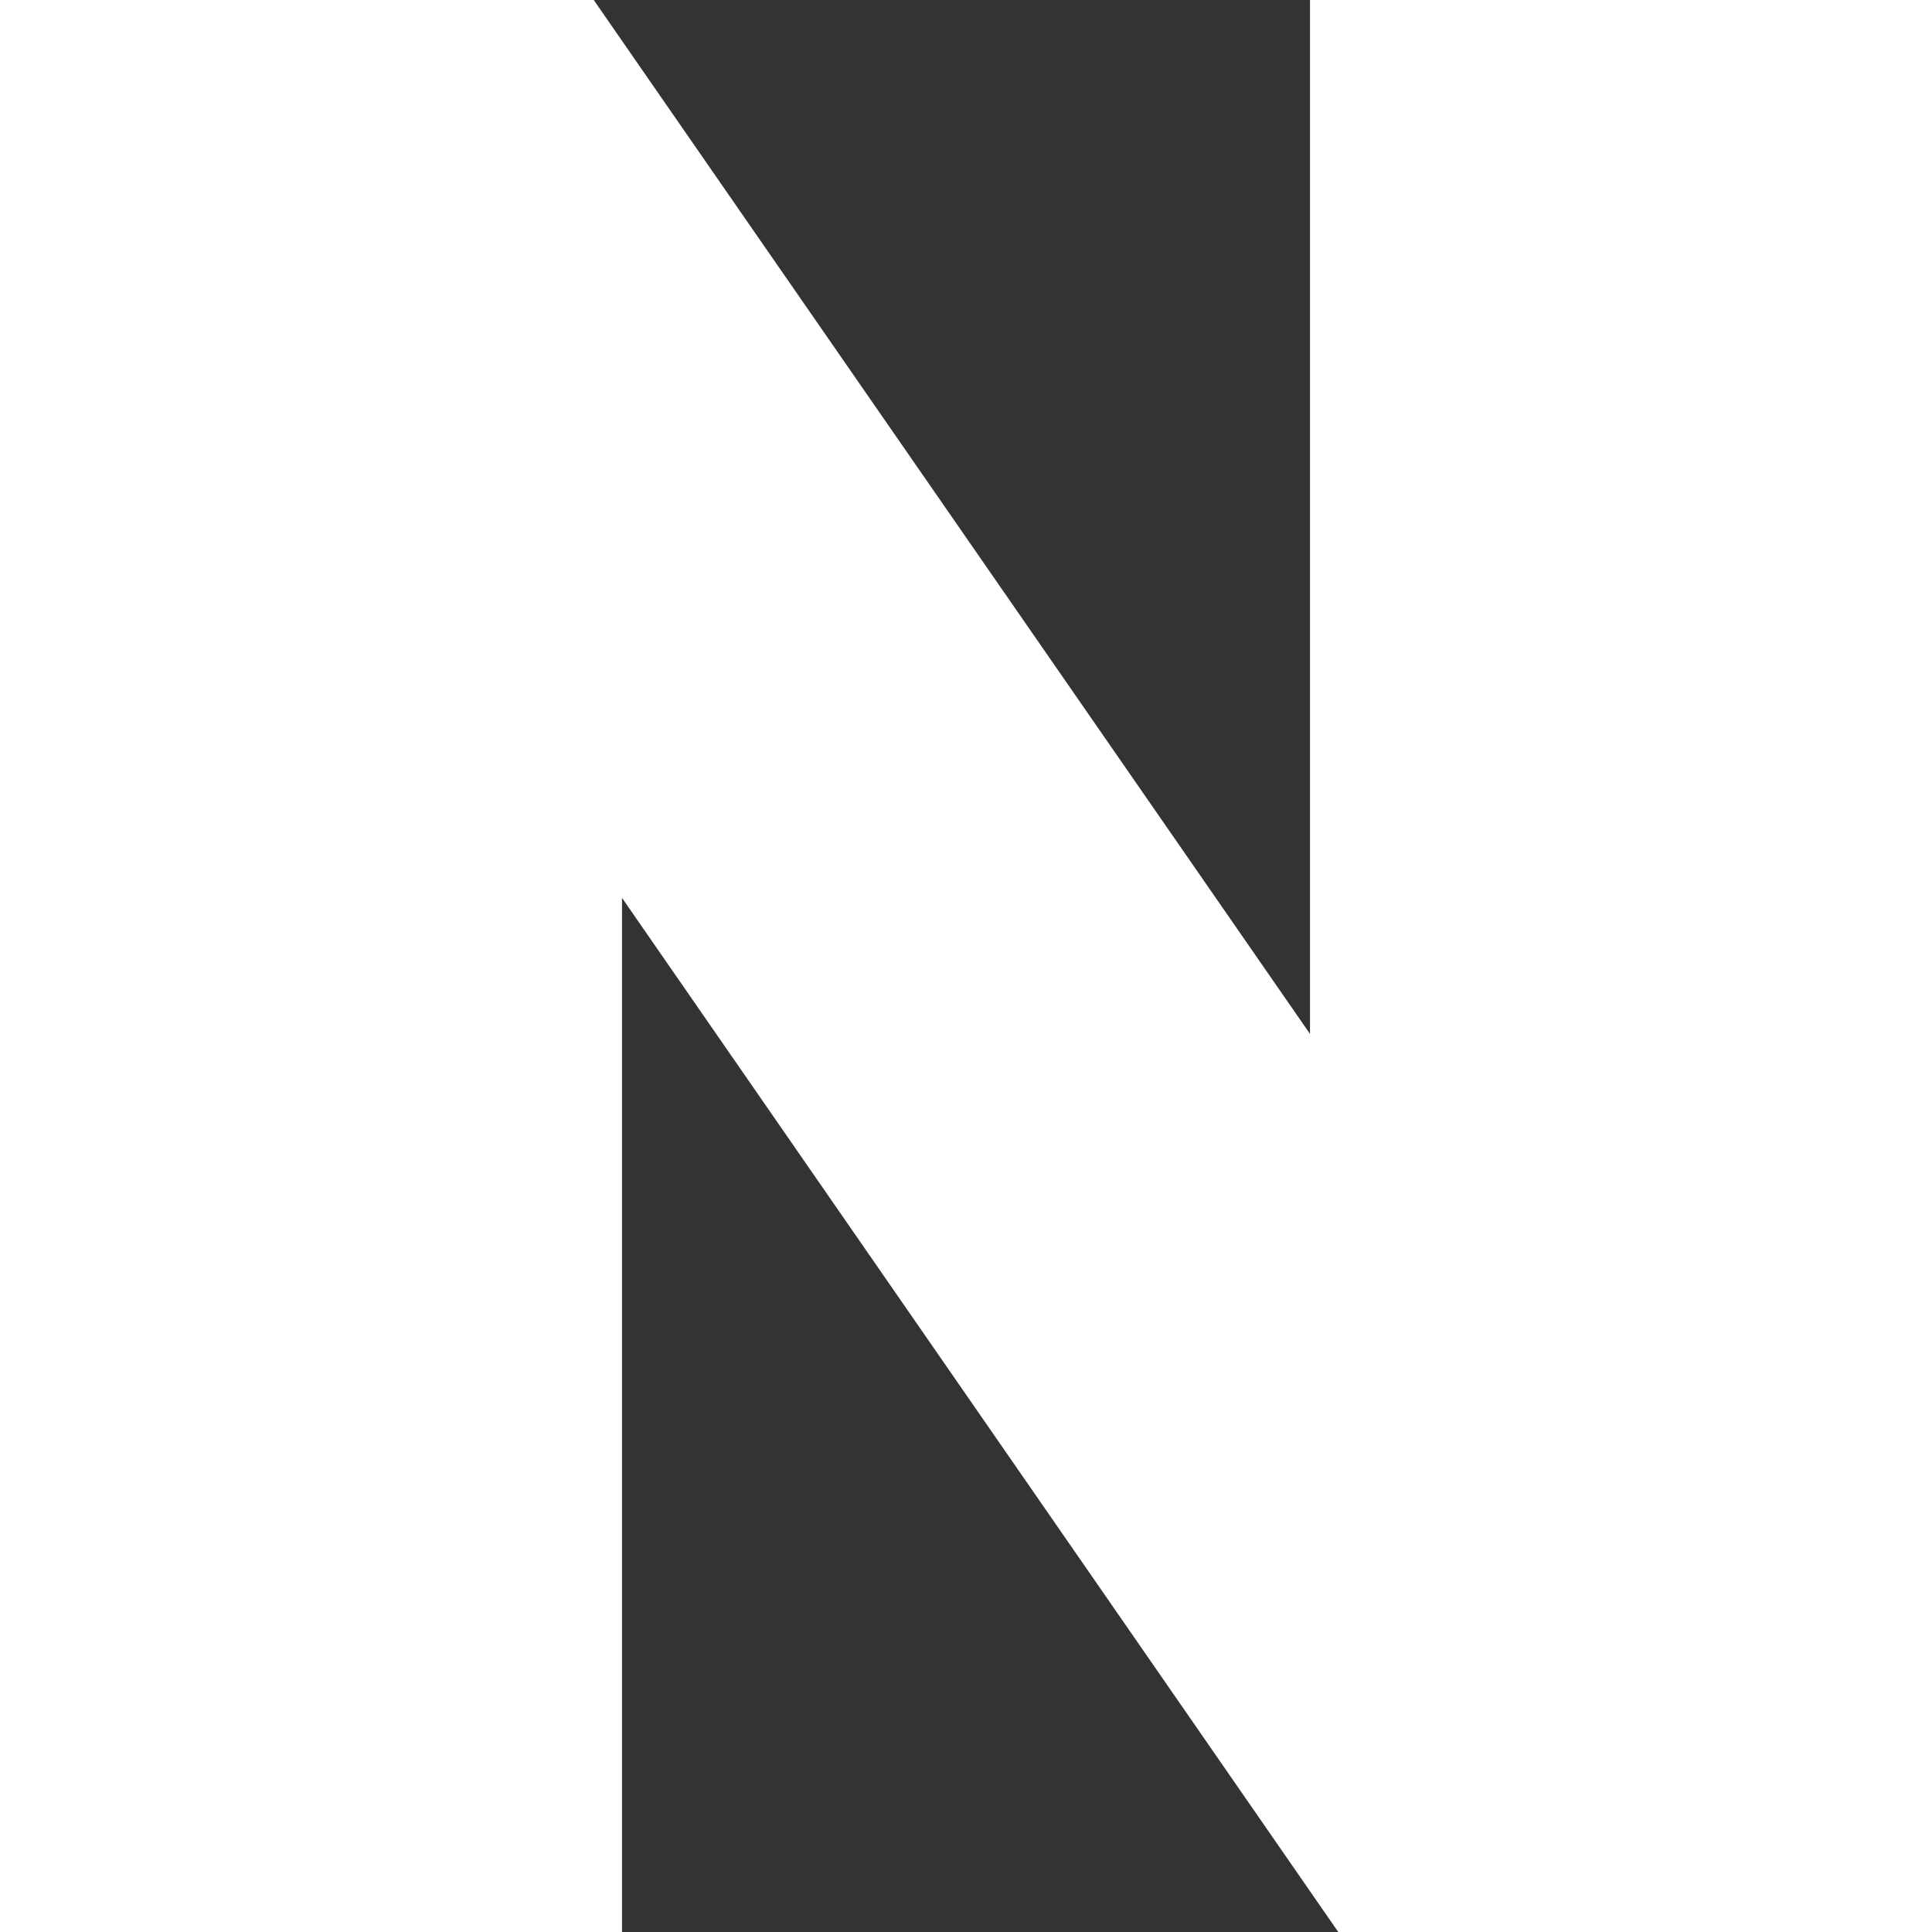 <svg width="19" height="19" viewBox="0 0 19 19" fill="none" xmlns="http://www.w3.org/2000/svg">
<rect x="0" y="0" width="19" height="19" fill="#333333" stroke="none"/>
<path d="M12.883 10.168L5.839 0H0V19H6.117V8.83L13.161 19H19V0H12.883V10.168Z" fill="white"/>
</svg>
